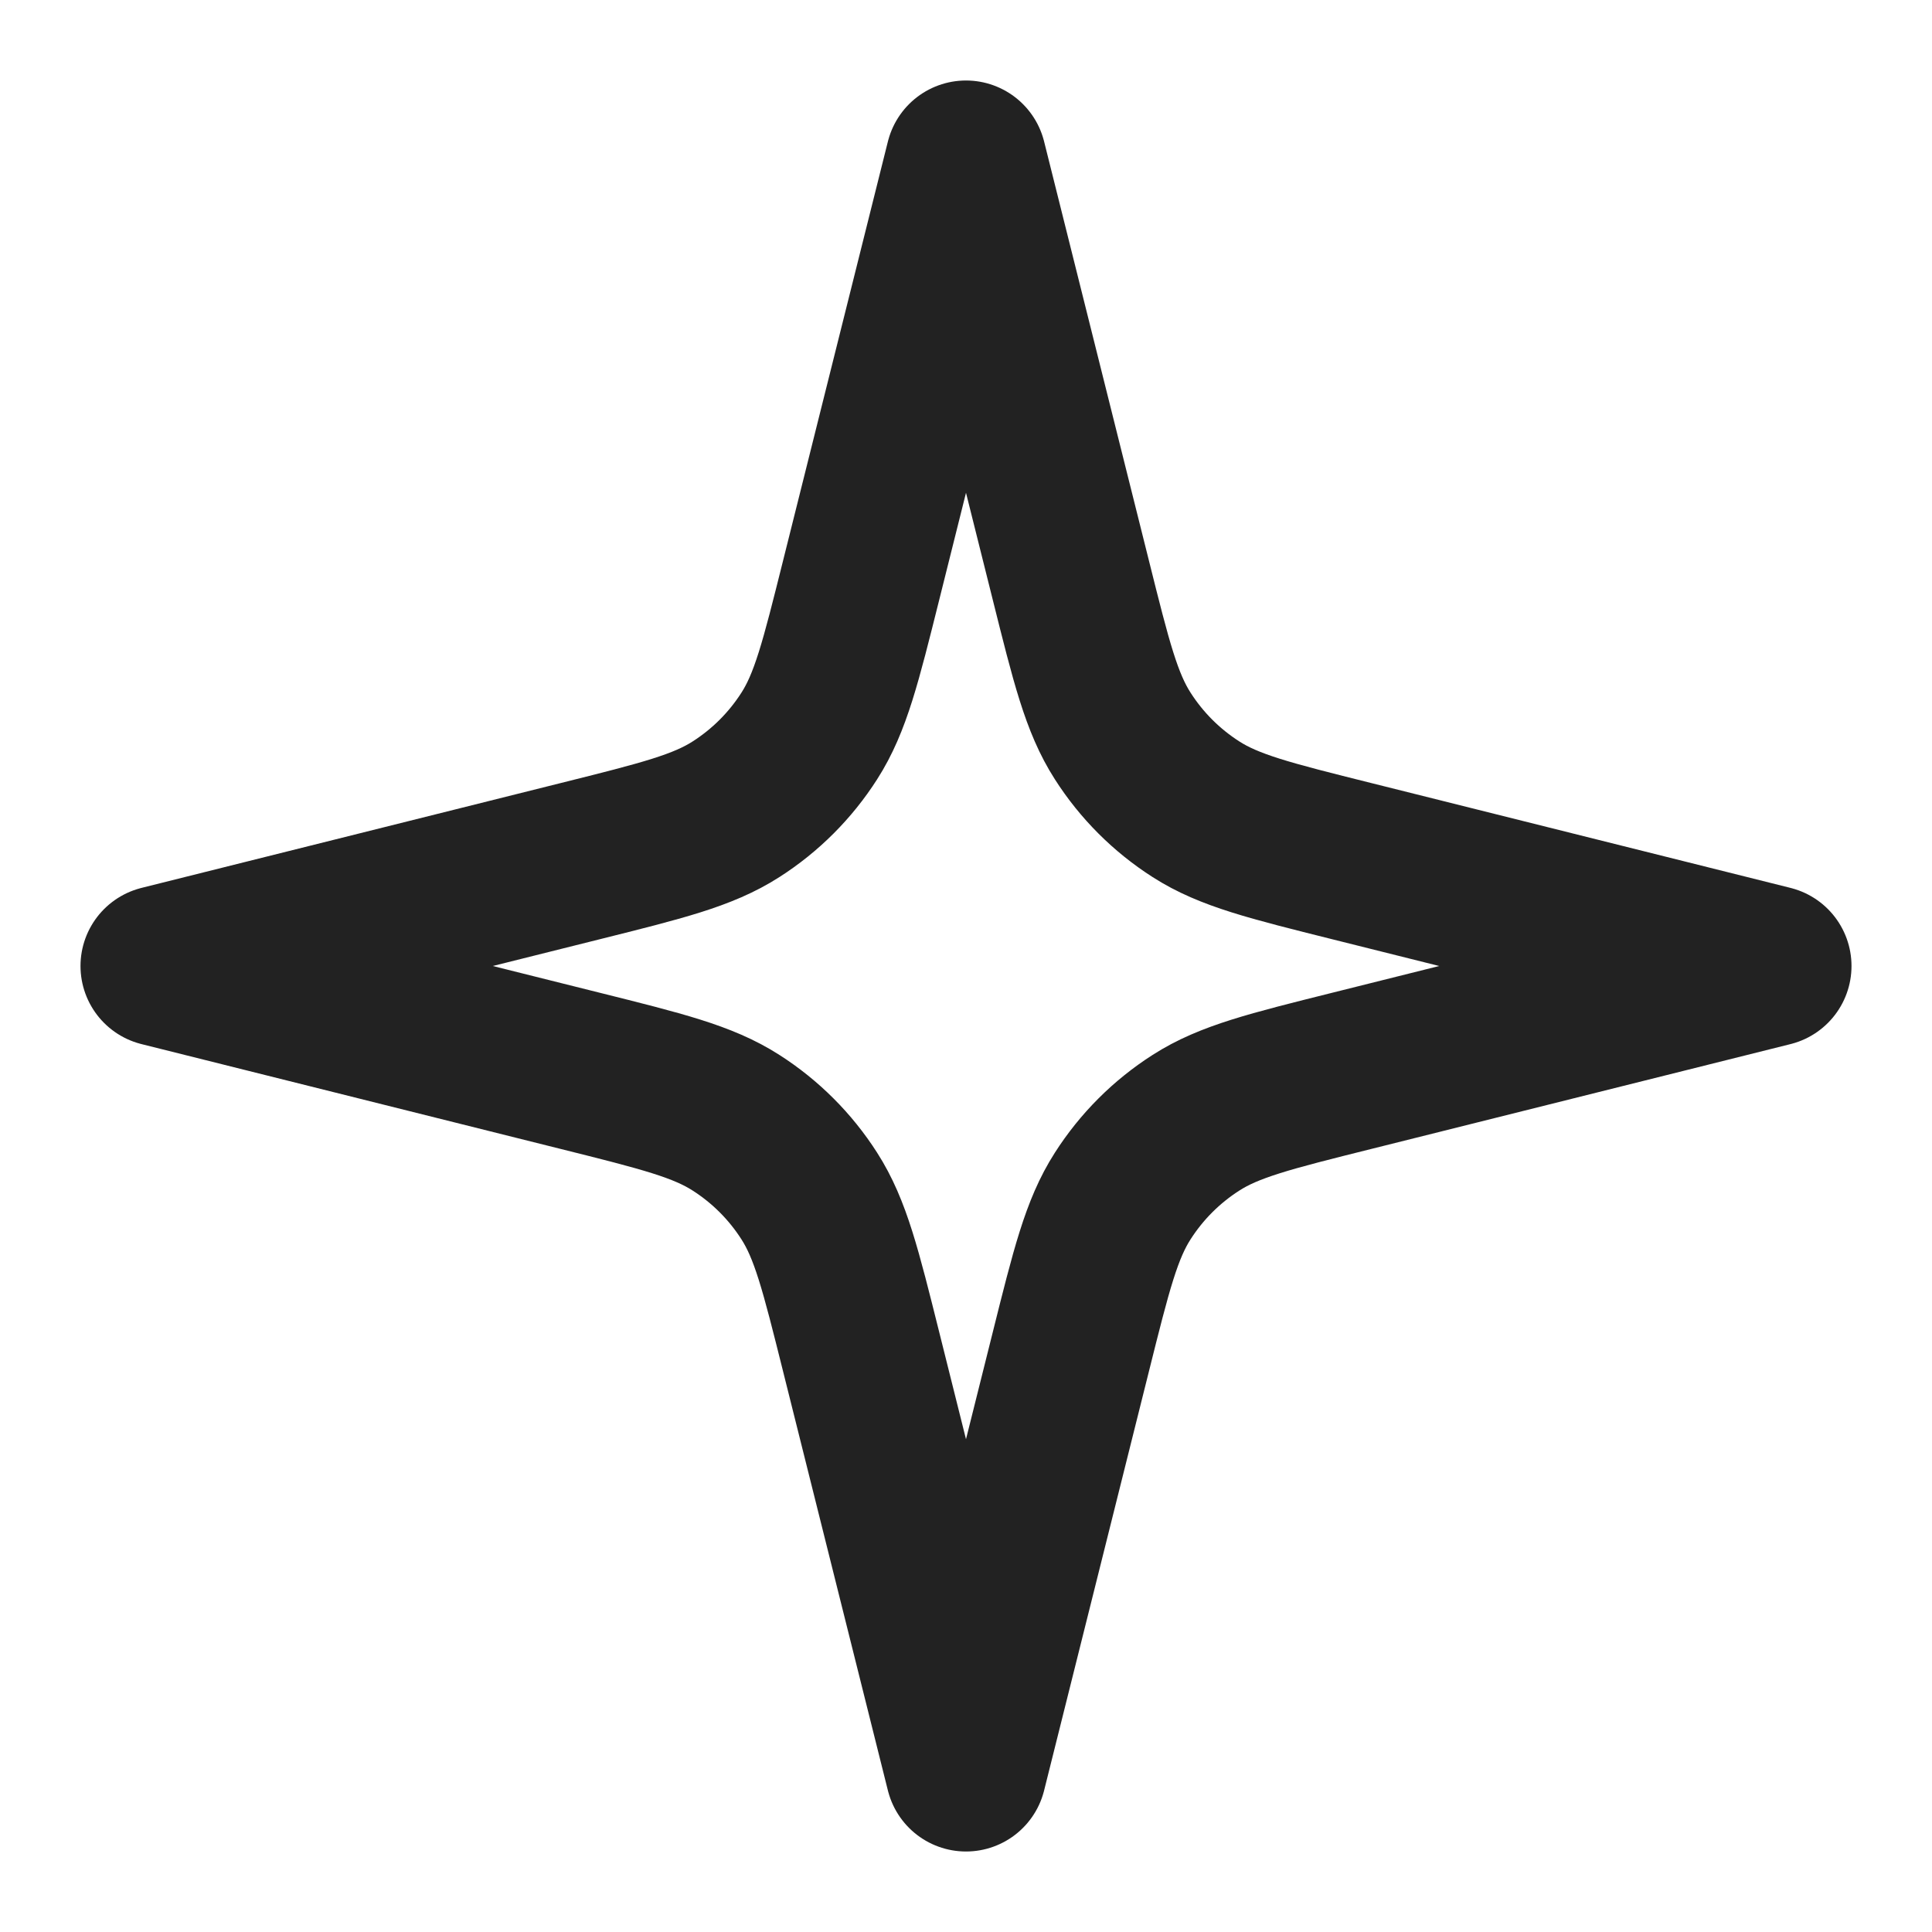 <svg xmlns="http://www.w3.org/2000/svg" width="24" height="24" viewBox="0 0 24 24" fill="none">
<path d="M12 2L10.698 7.206C10.444 8.222 10.318 8.73 10.053 9.143C9.819 9.509 9.509 9.819 9.143 10.053C8.73 10.318 8.222 10.444 7.206 10.698L2 12L7.206 13.302C8.222 13.556 8.73 13.682 9.143 13.947C9.509 14.181 9.819 14.491 10.053 14.857C10.318 15.27 10.444 15.778 10.698 16.794L12 22L13.302 16.794C13.556 15.778 13.682 15.27 13.947 14.857C14.181 14.491 14.491 14.181 14.857 13.947C15.27 13.682 15.778 13.556 16.794 13.302L22 12L16.794 10.698C15.778 10.444 15.27 10.318 14.857 10.053C14.491 9.819 14.181 9.509 13.947 9.143C13.682 8.73 13.556 8.222 13.302 7.206L12 2Z" stroke="#222222" stroke-width="2" stroke-linecap="round" stroke-linejoin="round"/>
</svg>